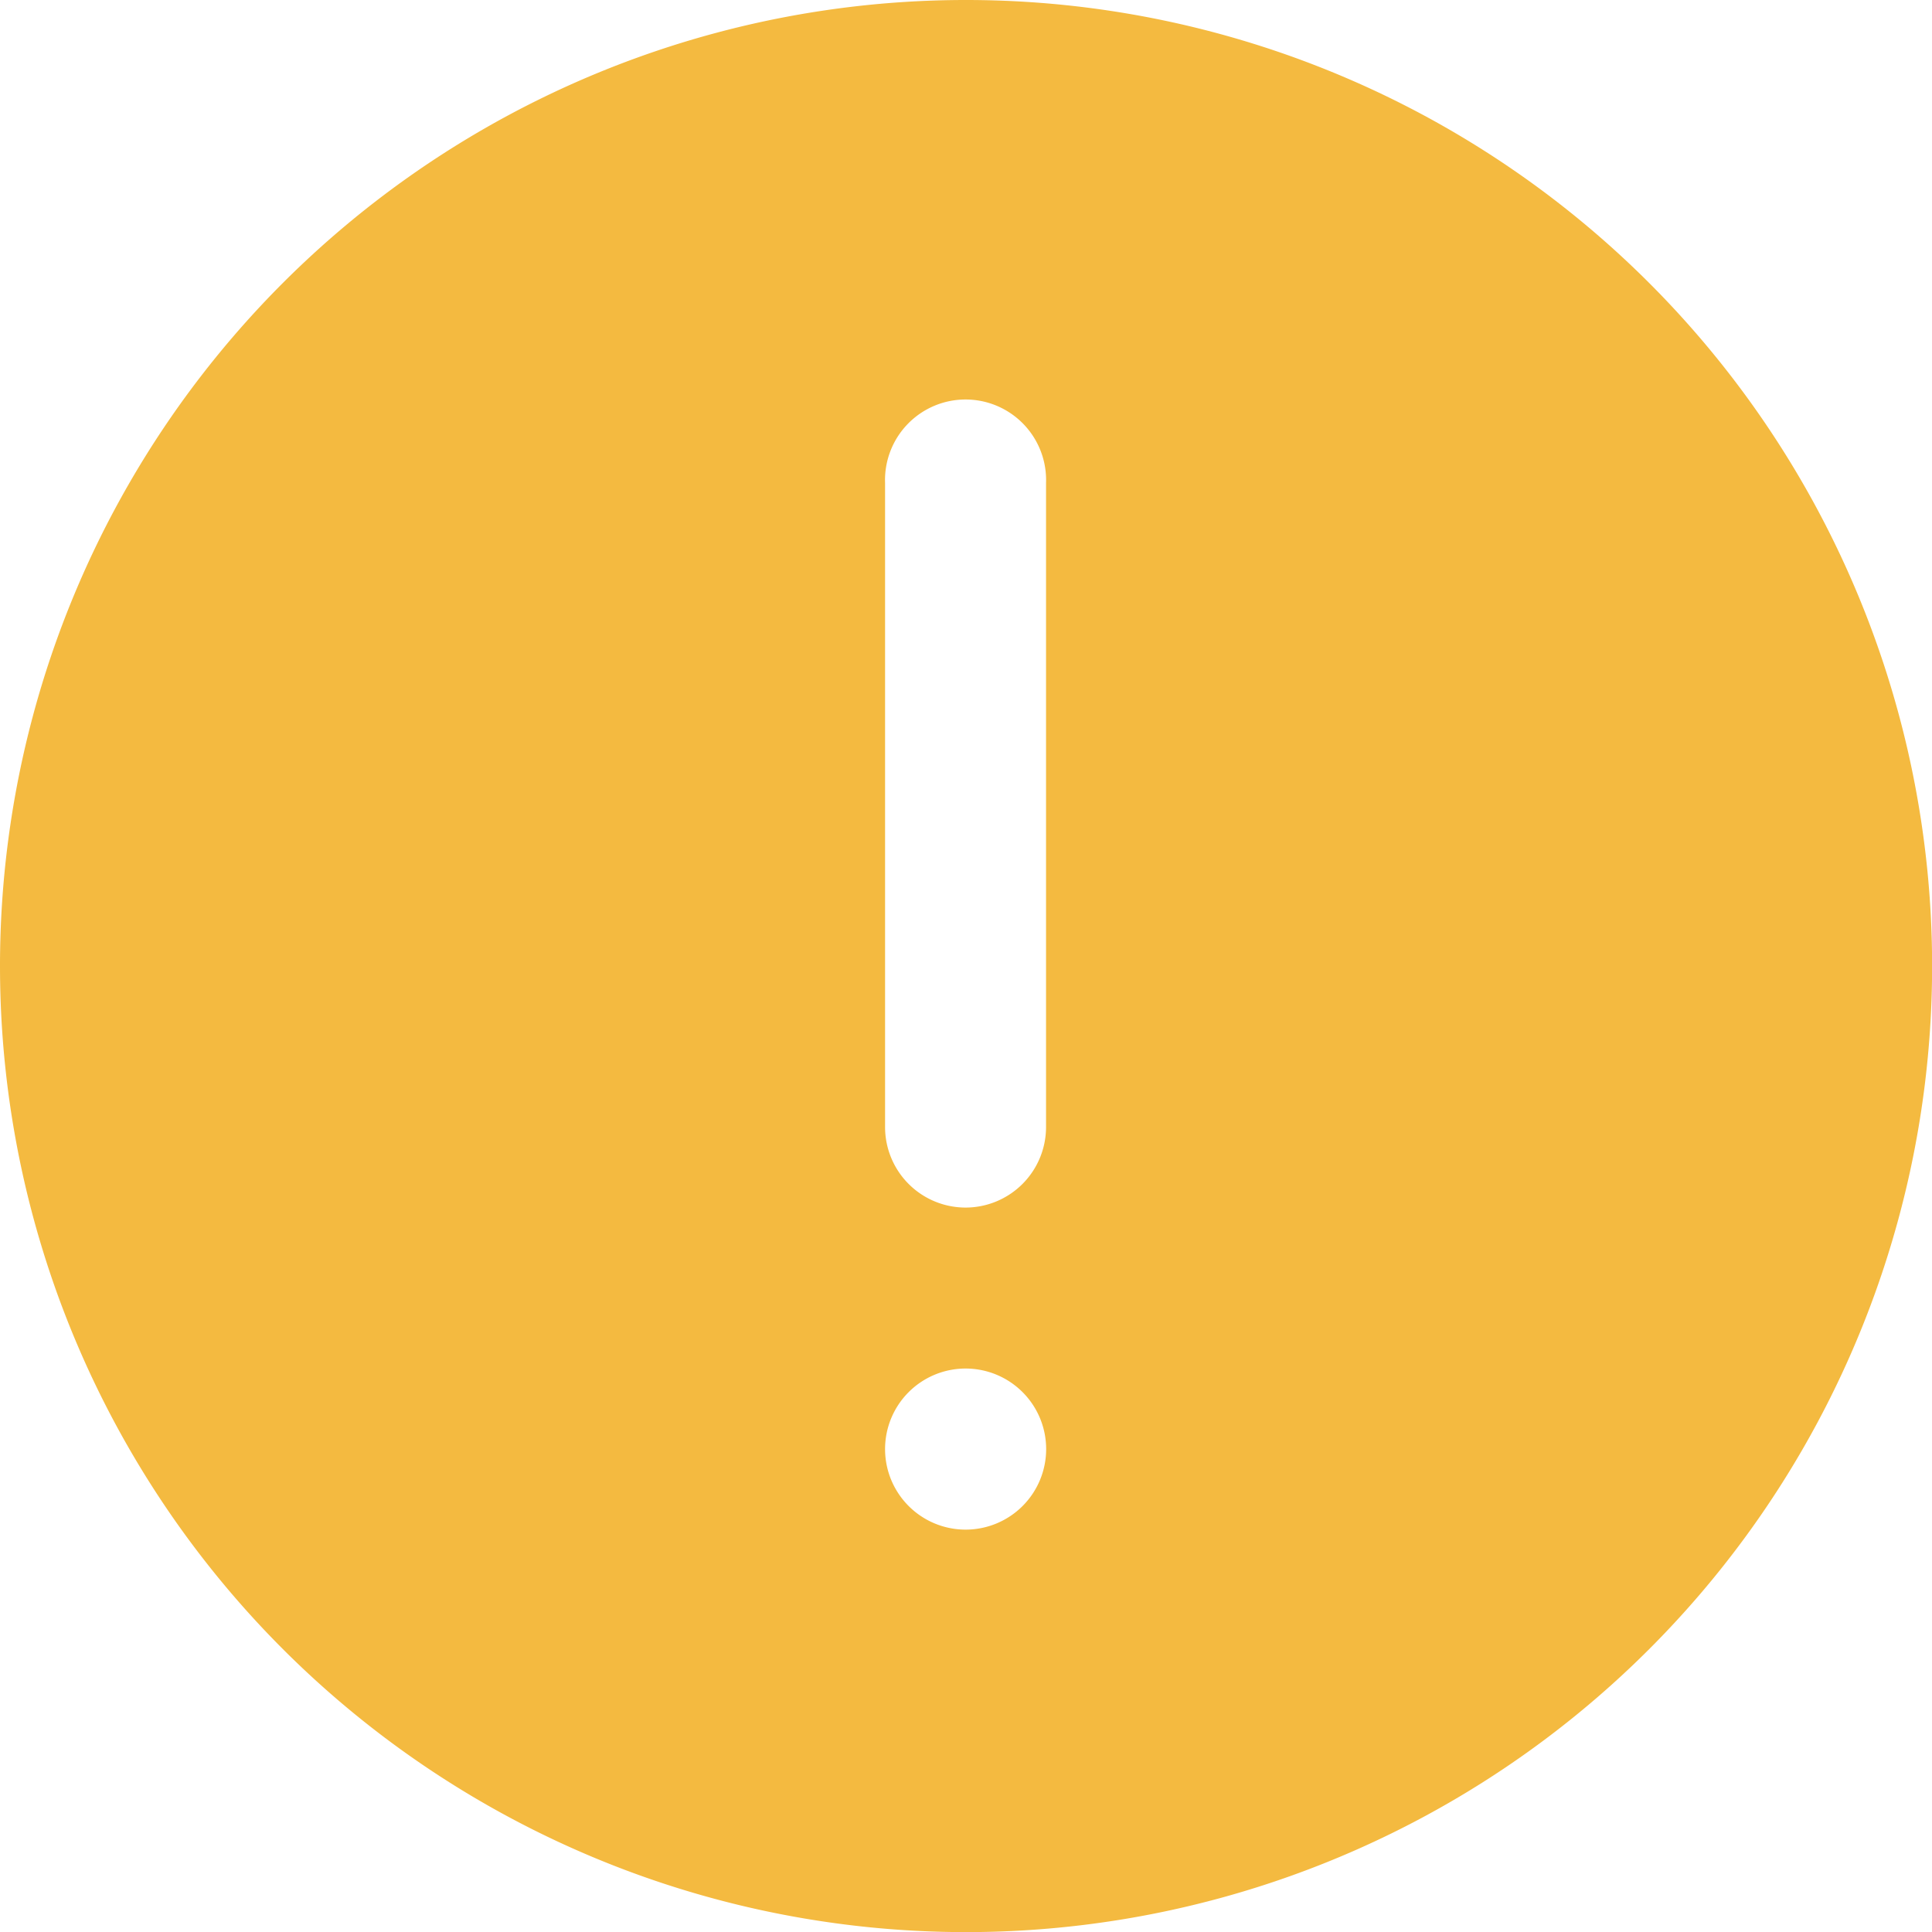 <svg data-name="组 47347" xmlns="http://www.w3.org/2000/svg" width="17.463" height="17.463"><path data-name="路径 13000" d="M0 8.732A8.732 8.732 0 108.732 0 8.731 8.731 0 000 8.732zm8.732 2.183A.728.728 0 018 10.187V4.366a.728.728 0 111.455 0v5.821a.728.728 0 01-.728.728zm0 1.455A.728.728 0 118 13.1a.728.728 0 01.732-.73z" fill="#f4ba40"/></svg>
